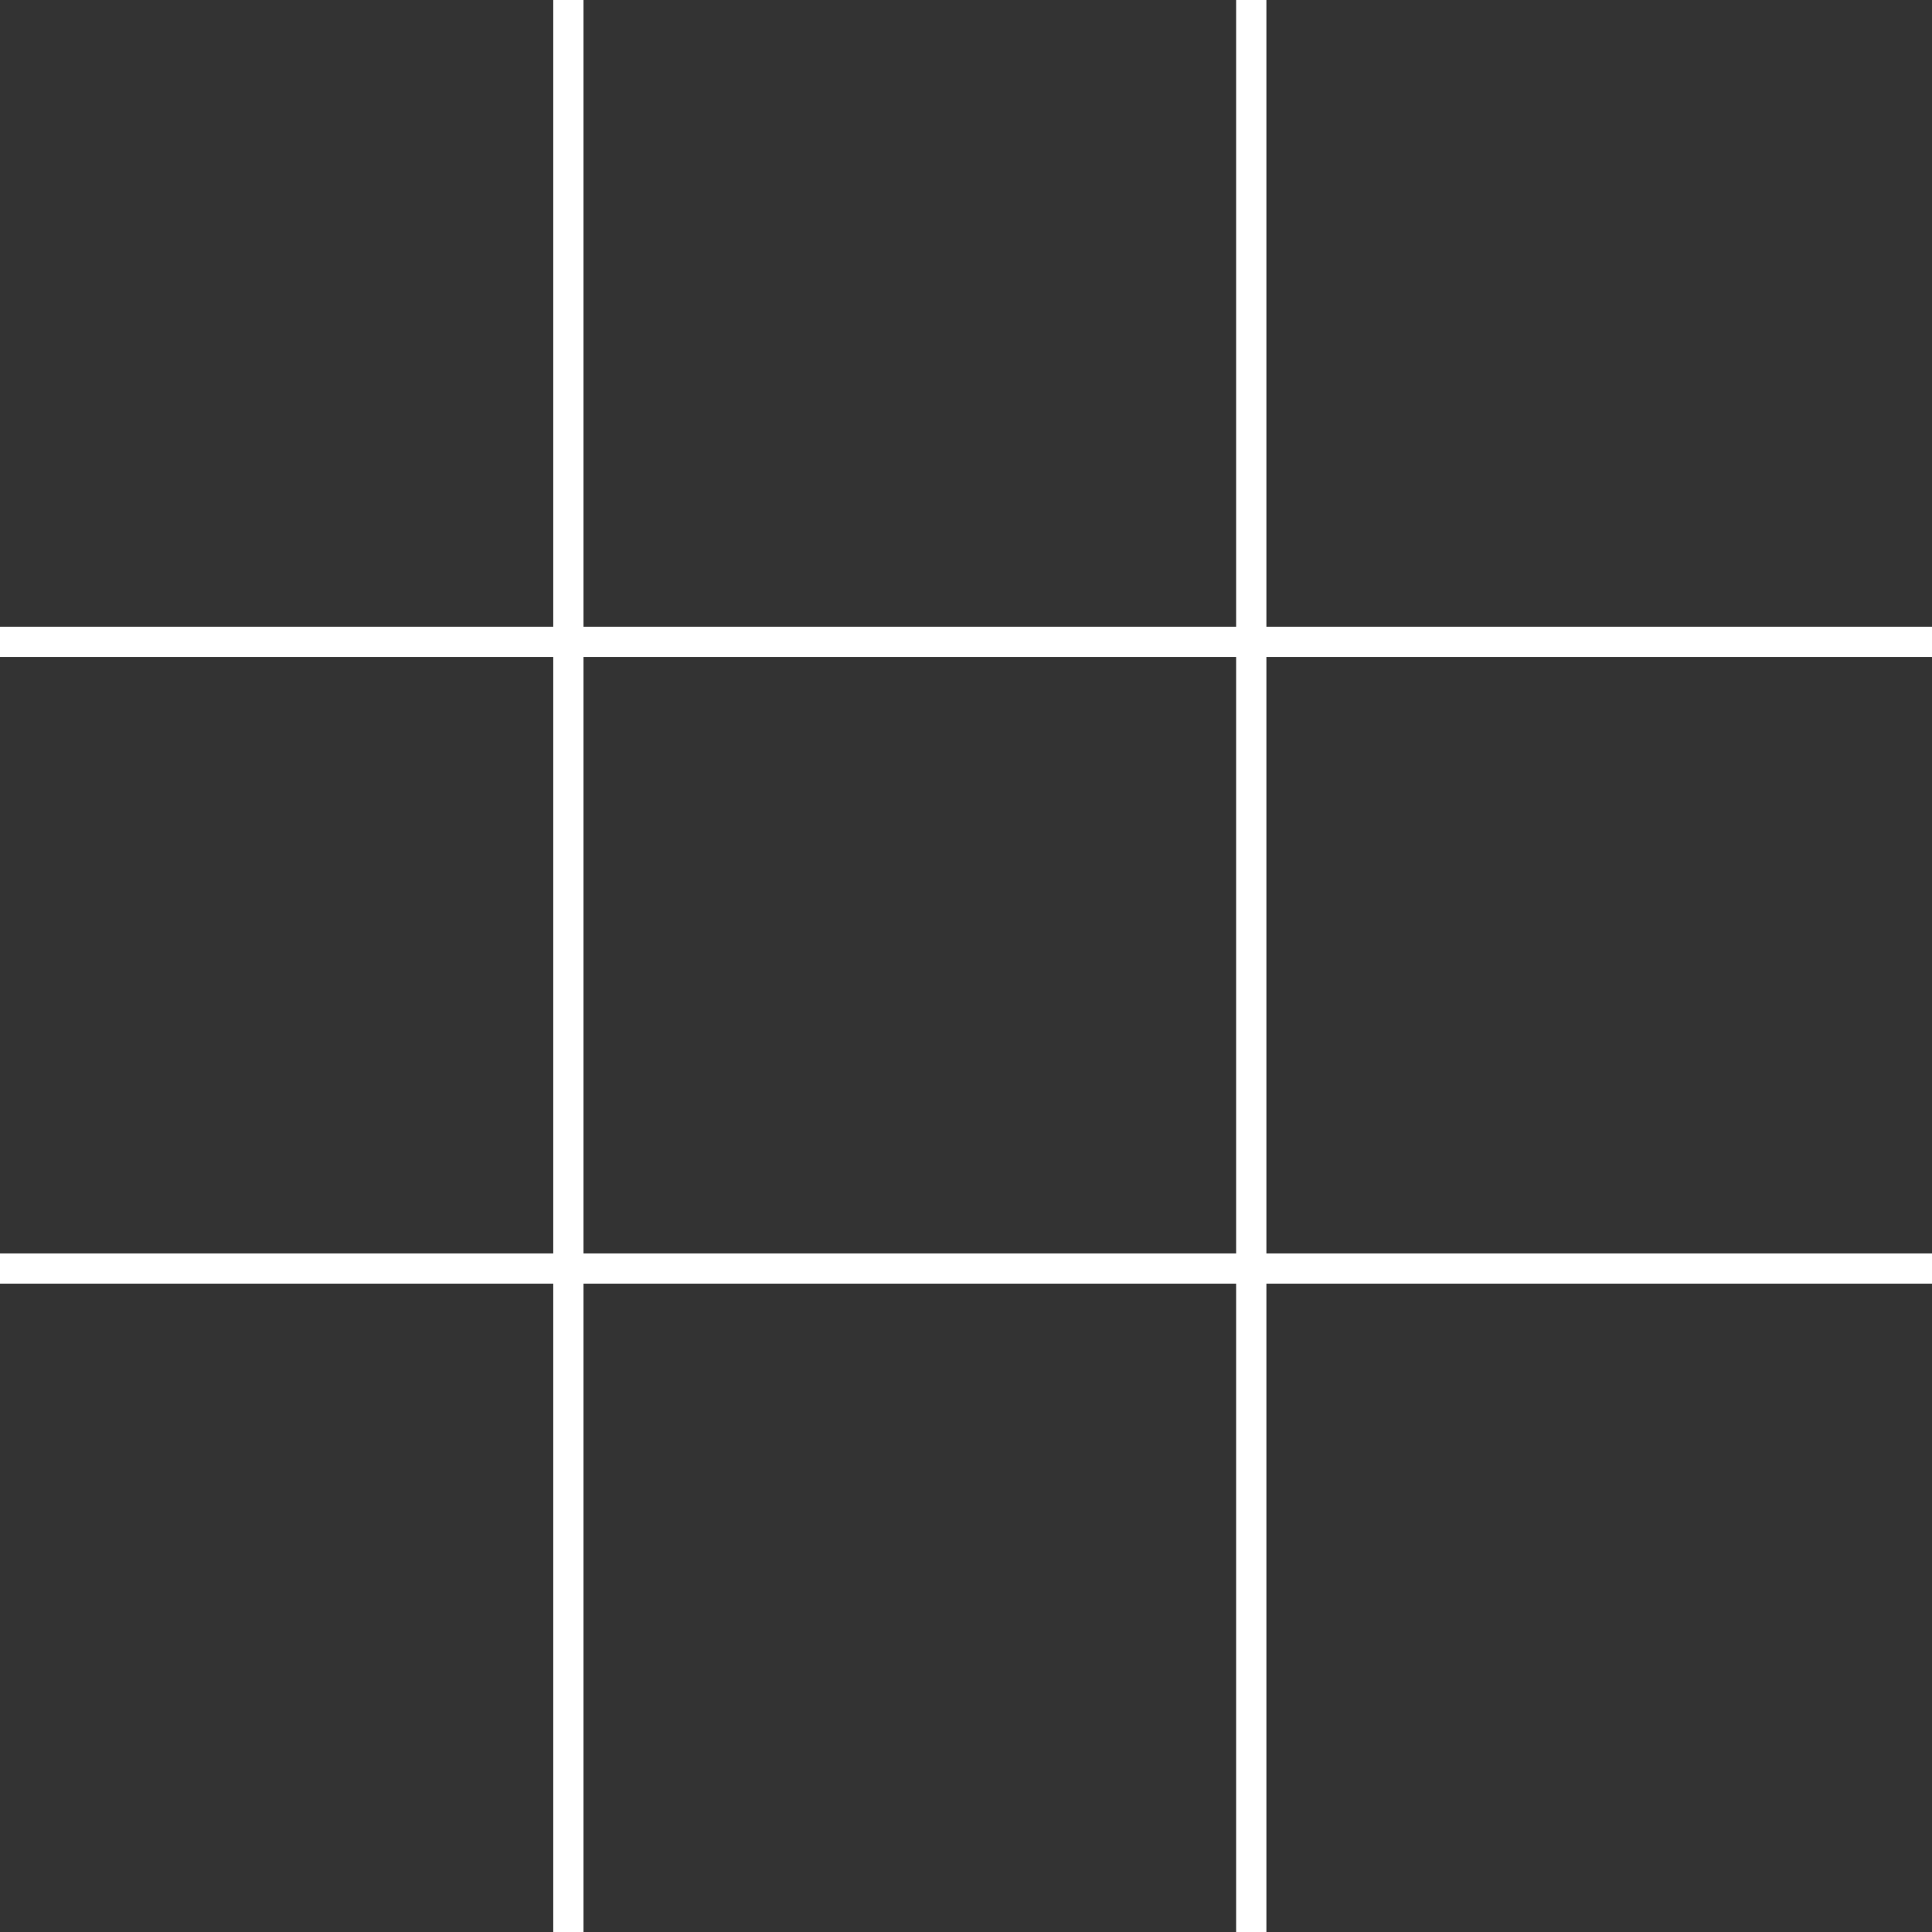 <svg width="447" height="447" viewBox="0 0 447 447" fill="none" xmlns="http://www.w3.org/2000/svg">
<rect x="0" y="0" width="447" height="447" fill="#333333" stroke="none"/>
<line x1="131.5" y1="447.001" x2="131.5" y2="-3.05176e-05" stroke="white" stroke-width="7"/>
<line x1="289.5" y1="447.001" x2="289.5" y2="-3.05176e-05" stroke="white" stroke-width="7"/>
<line x1="447.001" y1="293.5" x2="-0" y2="293.5" stroke="white" stroke-width="7"/>
<line x1="447.002" y1="148.5" x2="0.001" y2="148.5" stroke="white" stroke-width="7"/>
</svg>
